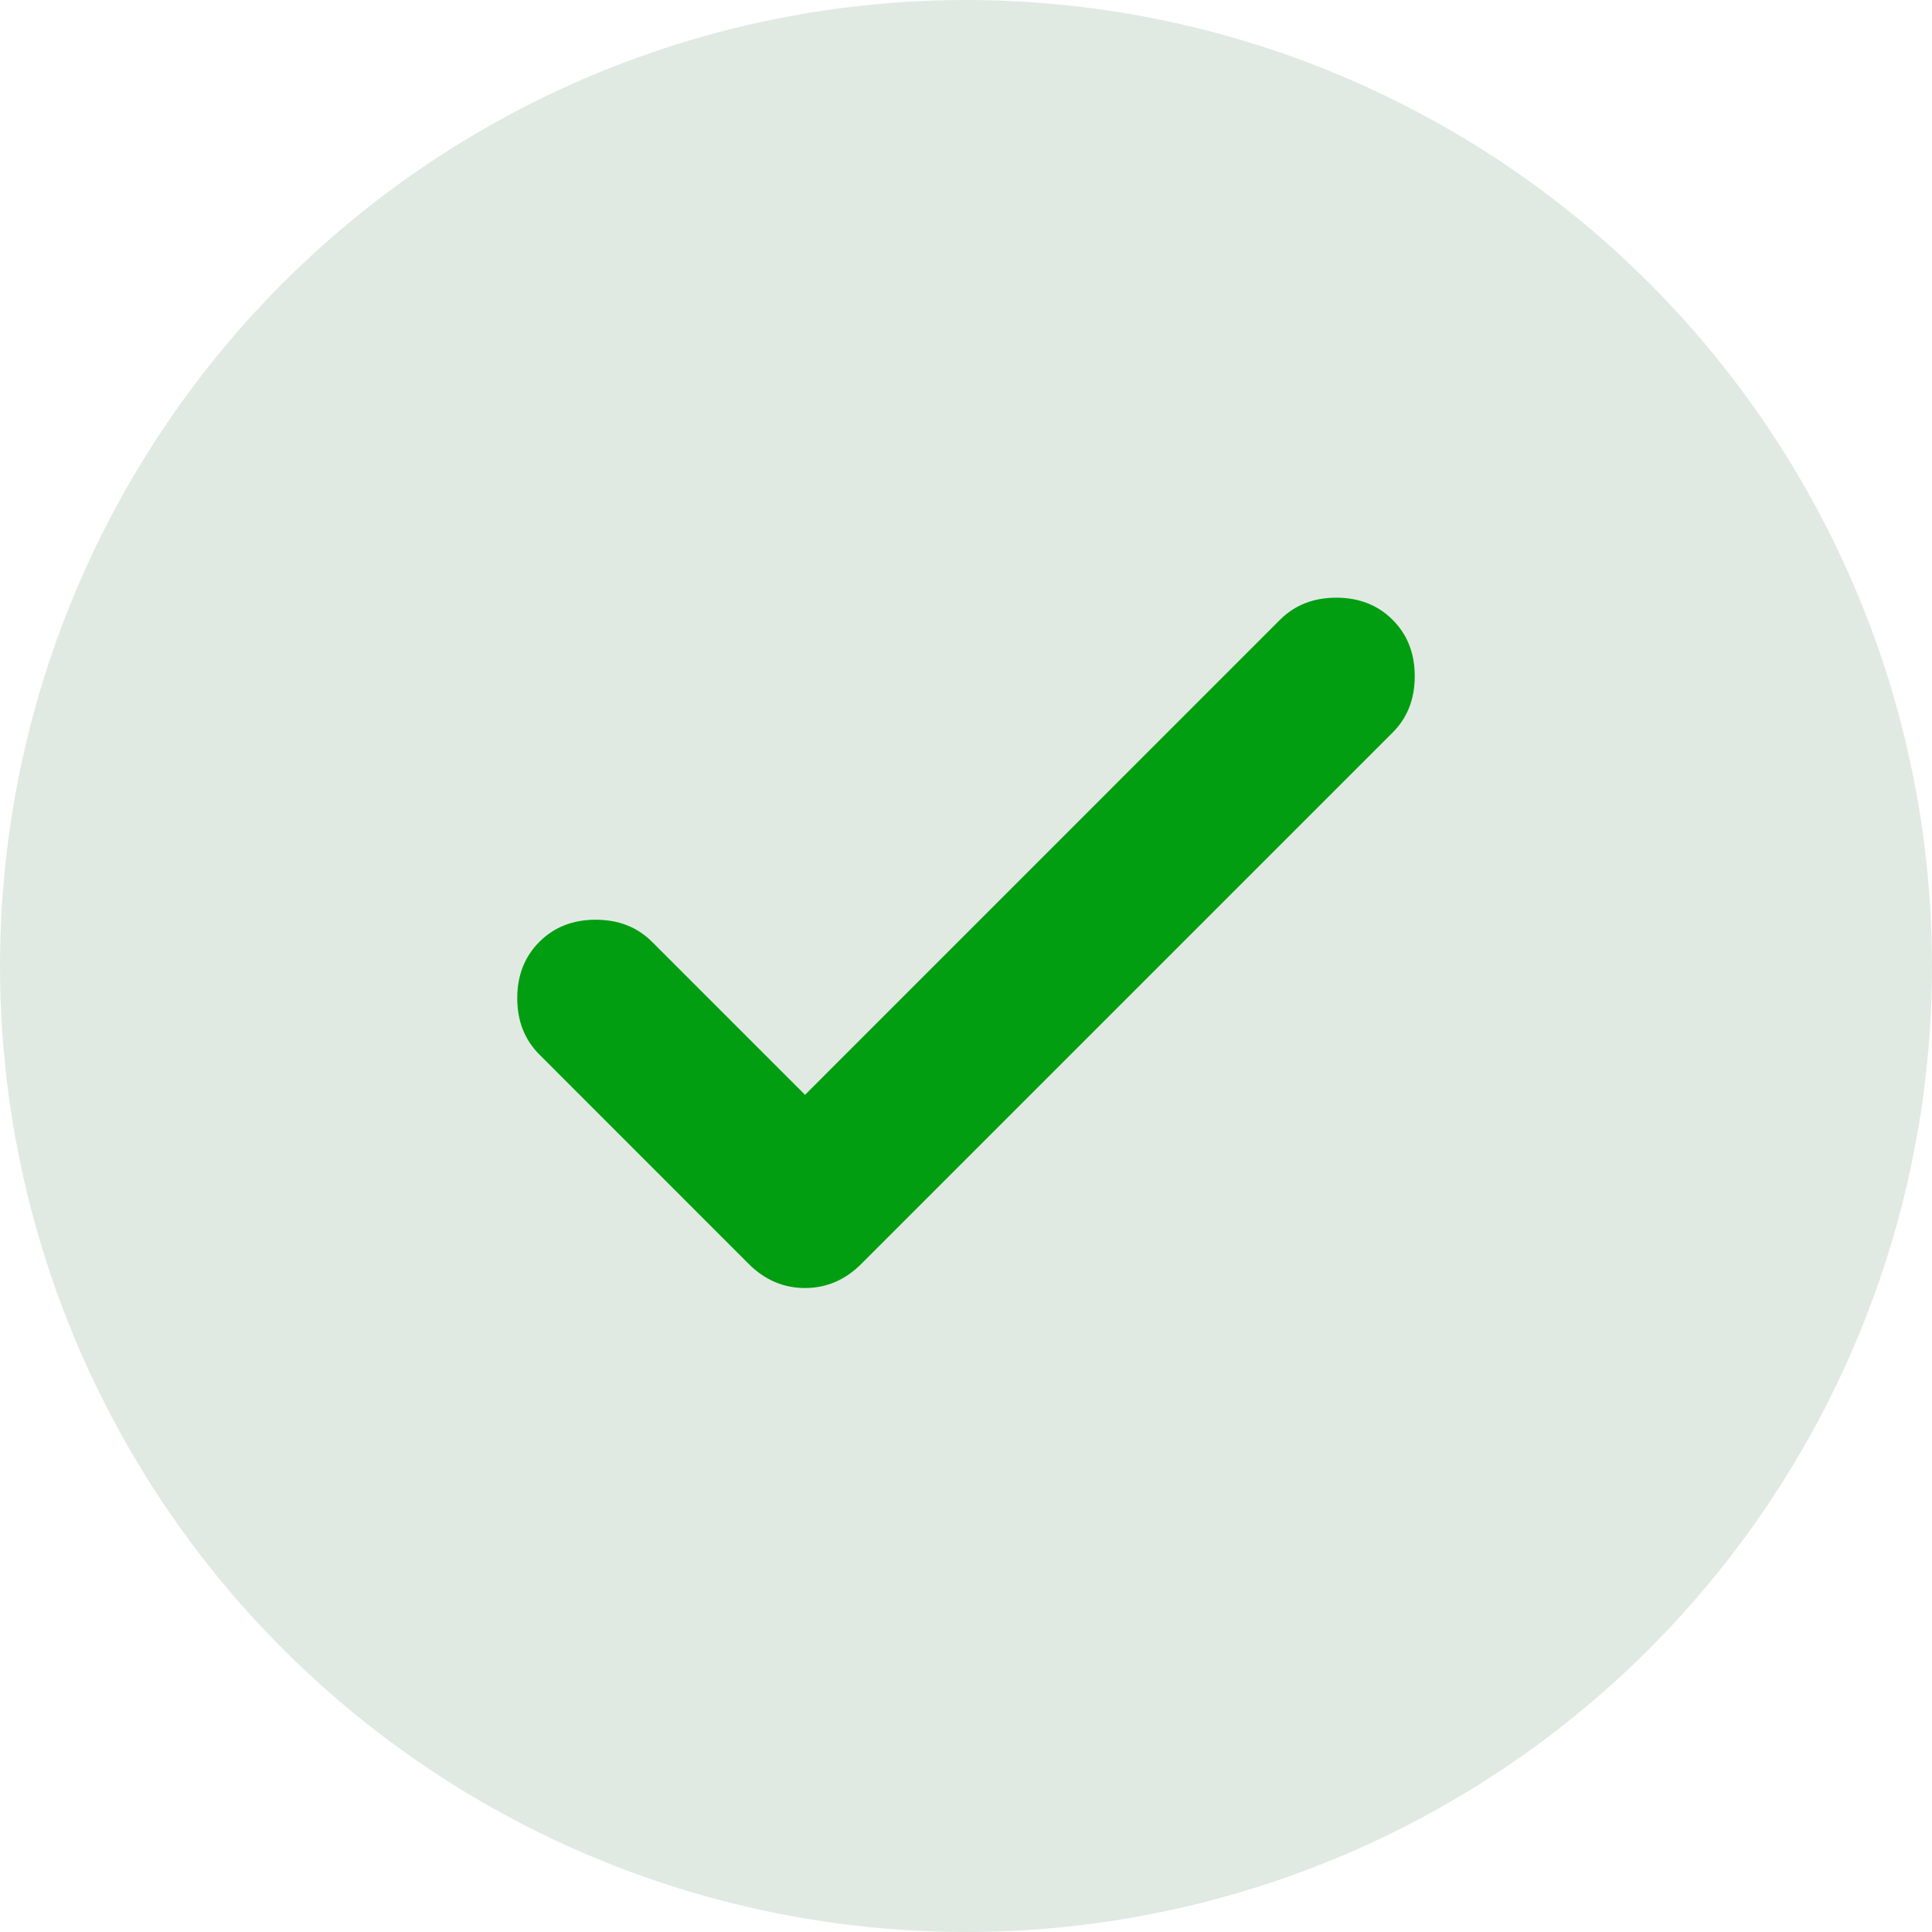 <svg width="22" height="22" viewBox="0 0 22 22" fill="none" xmlns="http://www.w3.org/2000/svg">
    <g clip-path="url(#clip0_107_449)">
        <circle cx="11" cy="11" r="11" fill="#E1EAE2" />
        <path
            d="M9.167 12.467L14.575 7.058C14.743 6.89 14.957 6.806 15.217 6.806C15.476 6.806 15.69 6.89 15.858 7.058C16.026 7.226 16.11 7.44 16.11 7.7C16.11 7.96 16.026 8.174 15.858 8.342L9.808 14.392C9.625 14.575 9.411 14.667 9.167 14.667C8.922 14.667 8.708 14.575 8.525 14.392L6.142 12.008C5.974 11.84 5.89 11.626 5.89 11.367C5.89 11.107 5.974 10.893 6.142 10.725C6.31 10.557 6.524 10.473 6.783 10.473C7.043 10.473 7.257 10.557 7.425 10.725L9.167 12.467Z"
            fill="#009E10" />
    </g>
    <defs>
        <clipPath id="clip0_107_449">
            <rect width="22" height="22" fill="white" />
        </clipPath>
    </defs>
</svg>